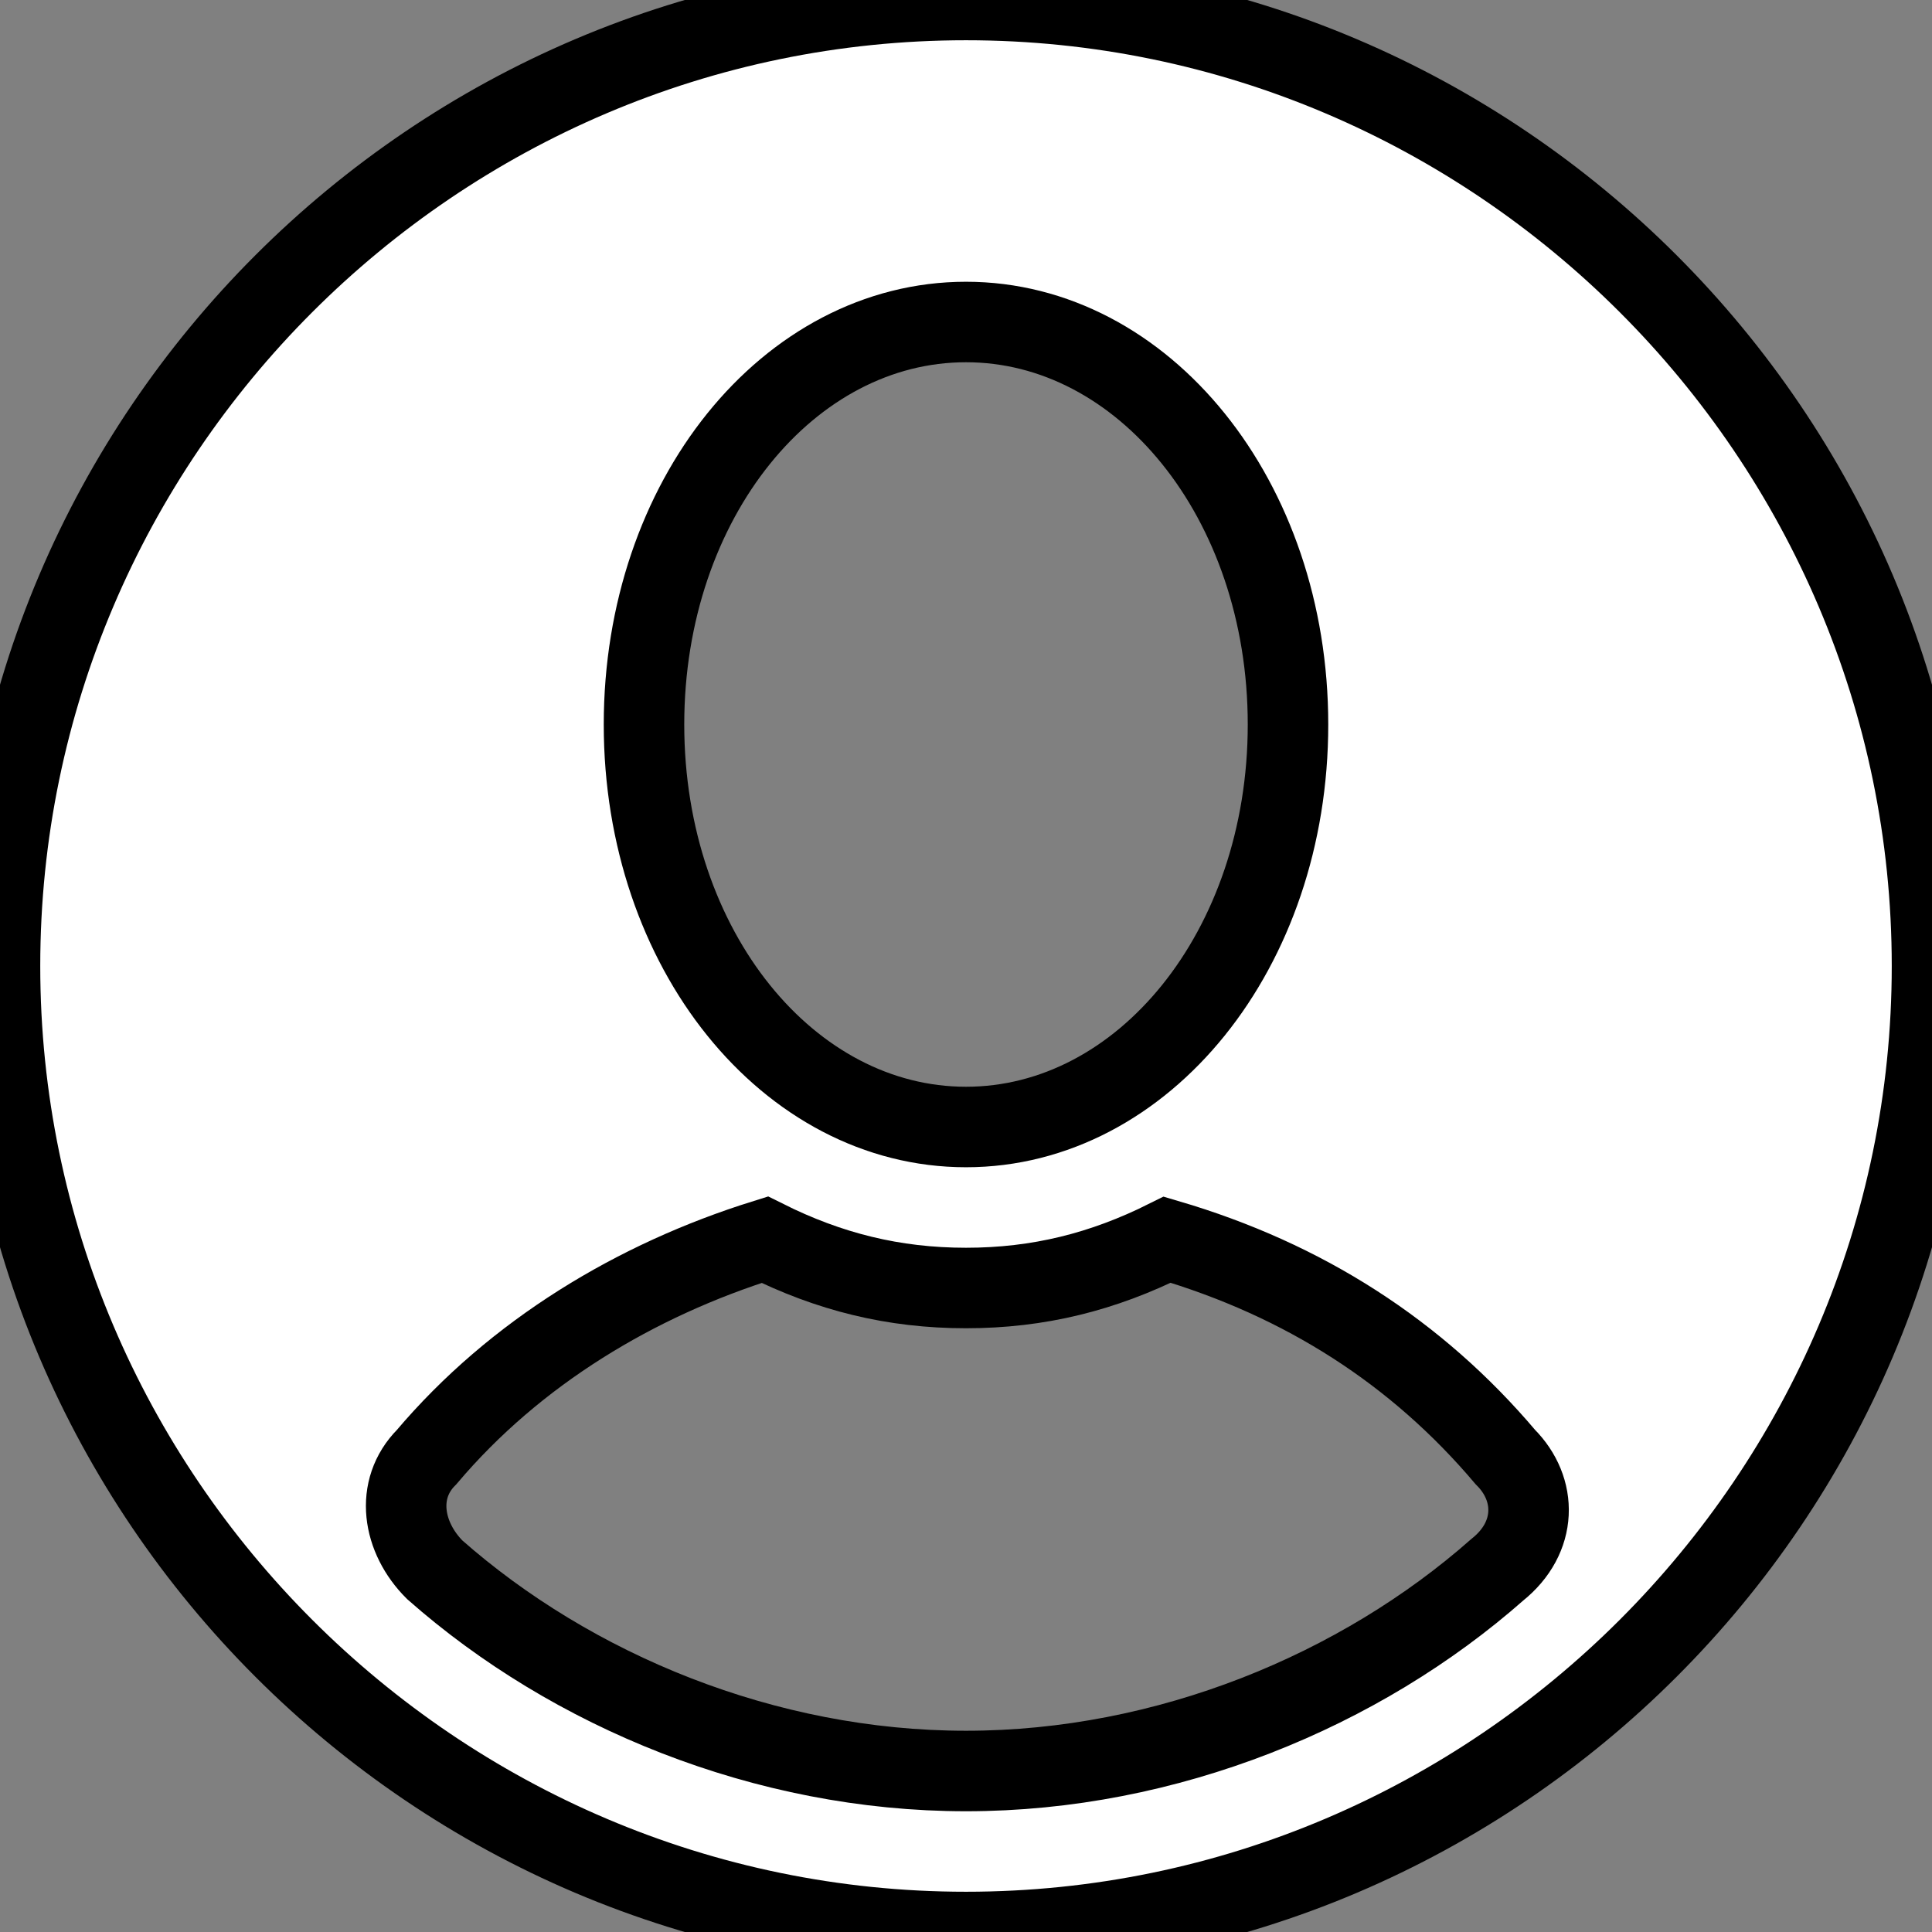 <svg width="24" height="24" xmlns="http://www.w3.org/2000/svg">

 <rect width="100%" height="100%" fill="#808080" stroke="none"/>

 <g>
  <title>background</title>
  <rect fill="none" id="canvas_background" height="402" width="582" y="-1" x="-1"/>
 </g>
 <g>
  <title>Layer 1</title>
  <path fill="#ffffff" stroke="#000000" id="user2" d="m12,0c-6.6,0 -12,5.4 -12,12c0,6.6 5.4,12 12,12s12,-5.4 12,-12c0,-6.6 -5.4,-12 -12,-12zm0,4c2.2,0 4,2.2 4,5s-1.8,5 -4,5s-4,-2.2 -4,-5s1.8,-5 4,-5zm6.6,15.5c-1.7,1.5 -4.1,2.5 -6.6,2.5s-4.9,-1 -6.6,-2.5c-0.4,-0.4 -0.5,-1 -0.1,-1.4c1.1,-1.3 2.6,-2.2 4.2,-2.7c0.8,0.4 1.6,0.6 2.5,0.6s1.7,-0.2 2.5,-0.6c1.7,0.5 3.1,1.4 4.2,2.7c0.4,0.4 0.4,1 -0.1,1.4z"/>
 </g>
</svg>